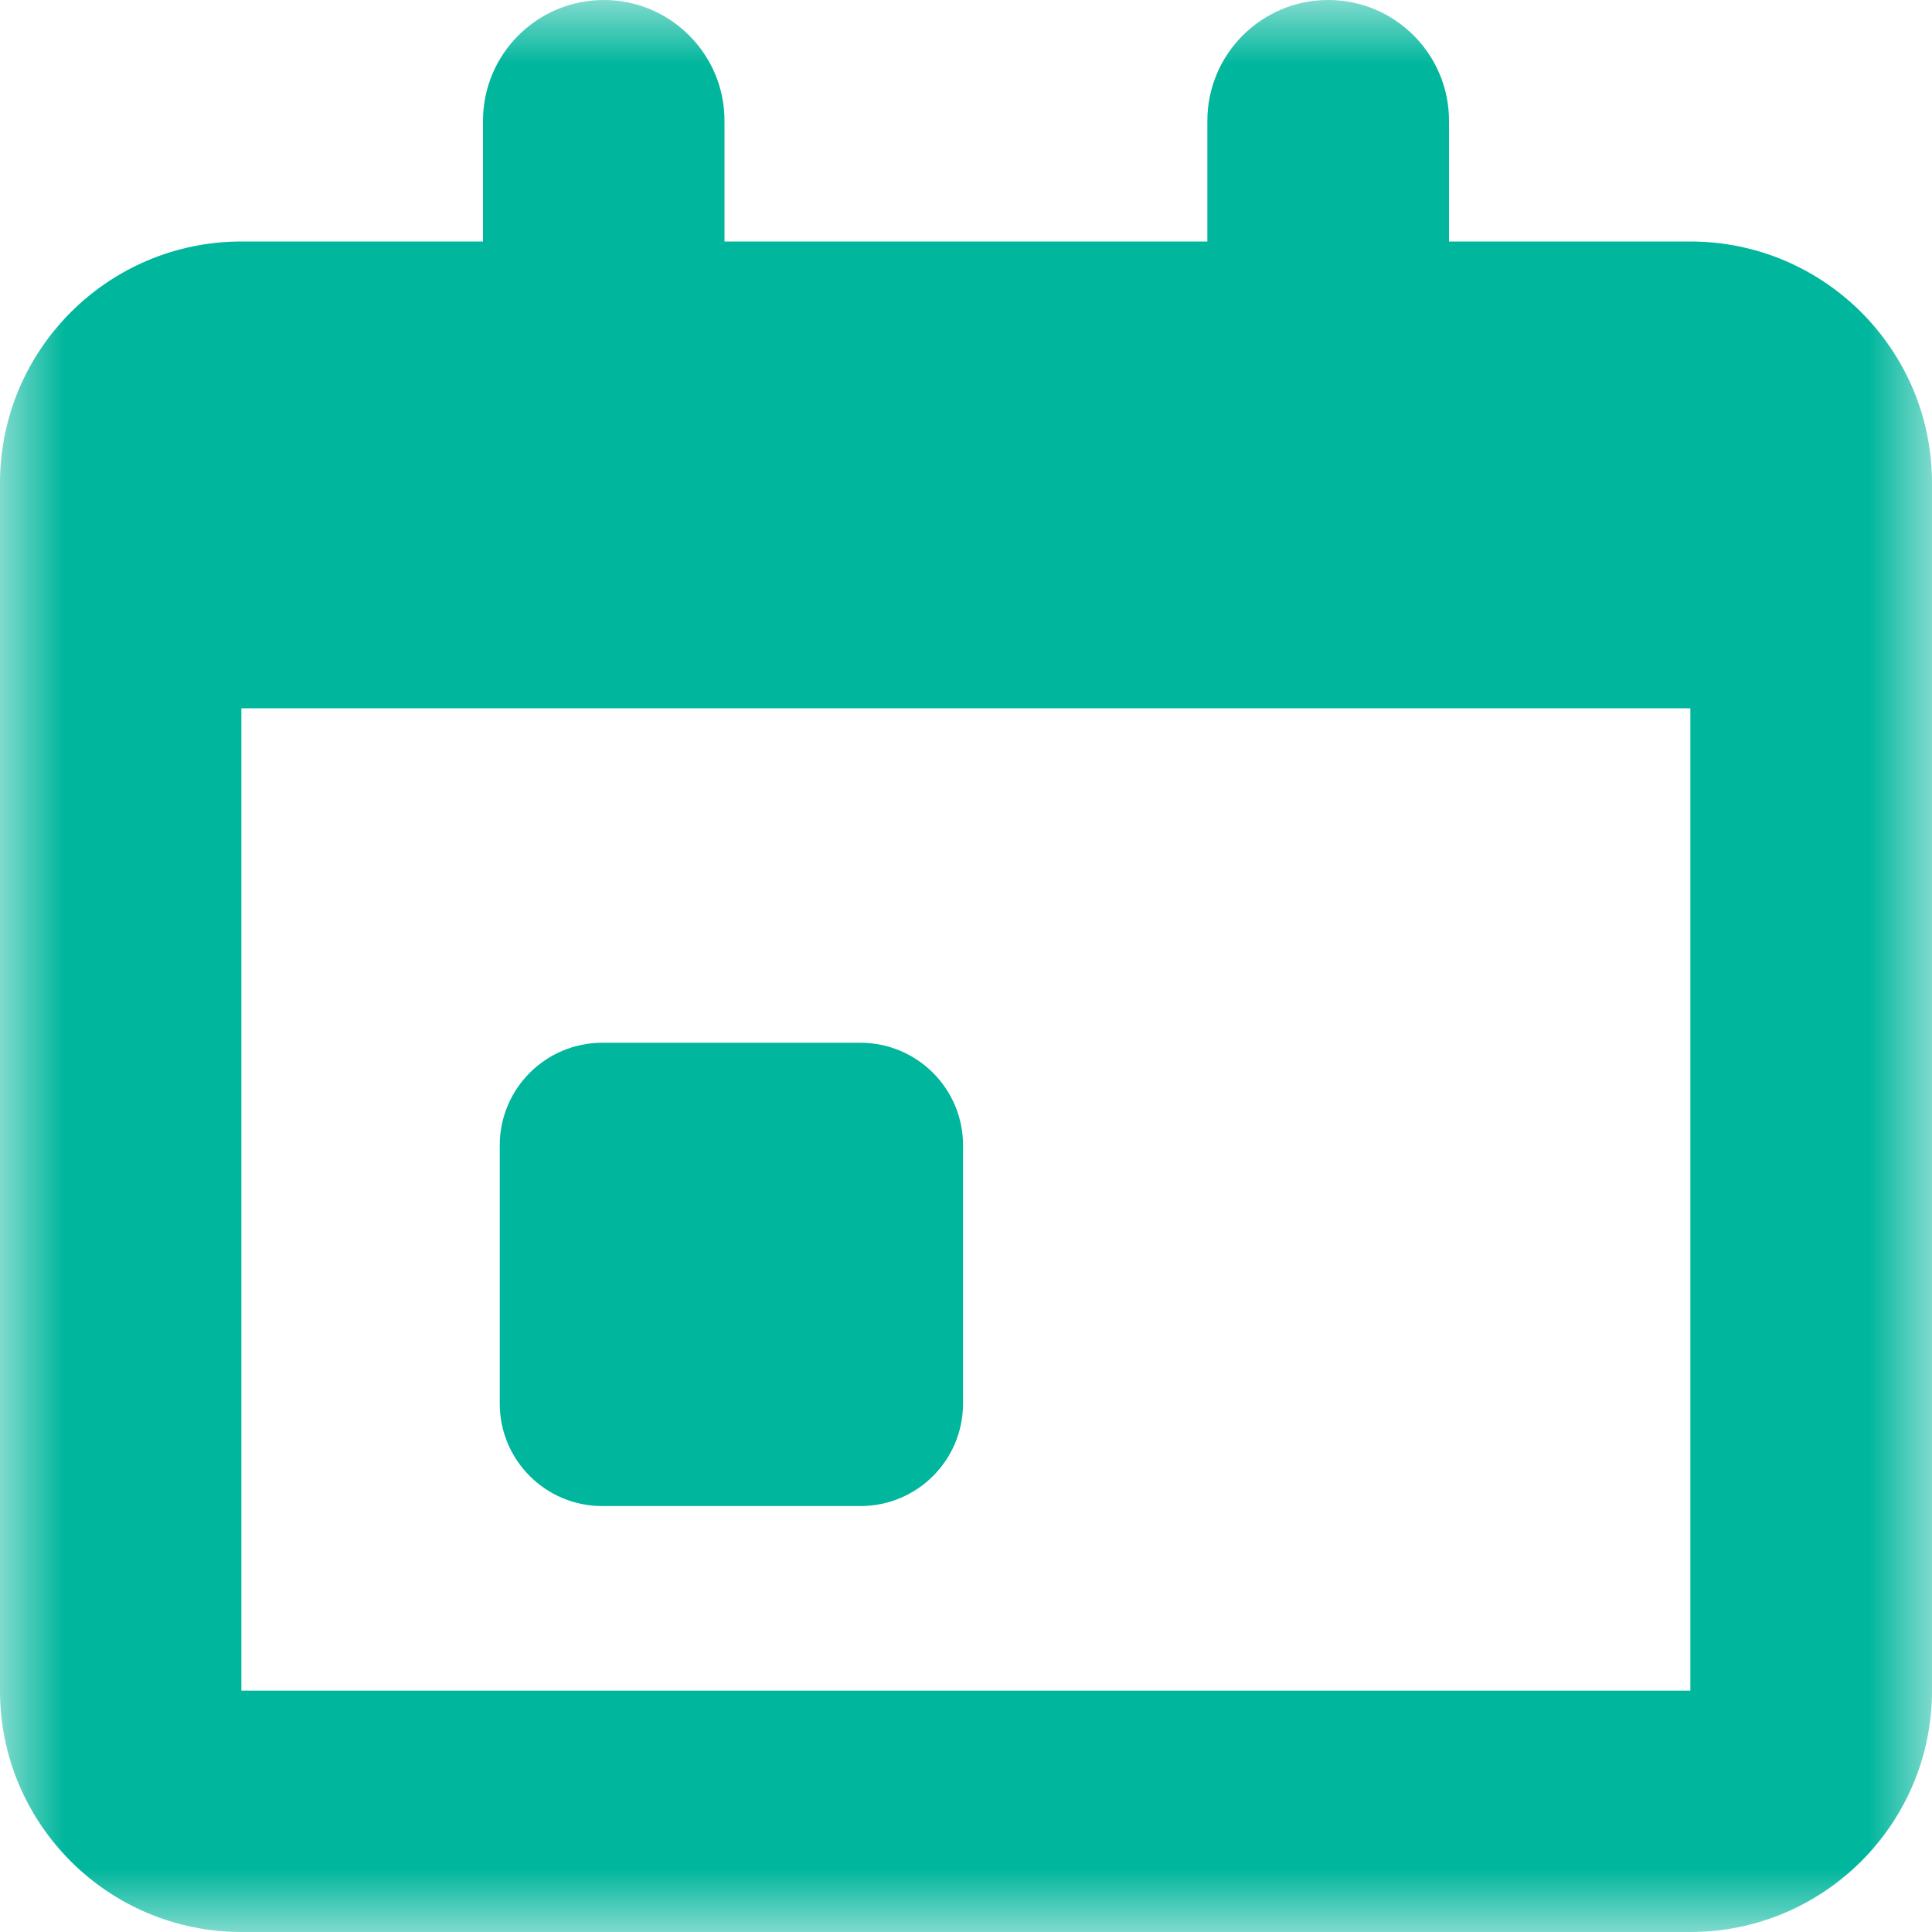 <?xml version="1.0" encoding="UTF-8"?>
<svg width="15px" height="15px" viewBox="0 0 15 15" version="1.1" xmlns="http://www.w3.org/2000/svg" xmlns:xlink="http://www.w3.org/1999/xlink">
    <!-- Generator: Sketch 51.2 (57519) - http://www.bohemiancoding.com/sketch -->
    <title>start_date</title>
    <desc>Created with Sketch.</desc>
    <defs>
        <polygon id="path-1" points="0 0 15 0 15 15 0 15"></polygon>
    </defs>
    <g id="start_date" stroke="none" stroke-width="1" fill="none" fill-rule="evenodd">
        <g id="Page-1">
            <mask id="mask-2" fill="white">
                <use xlink:href="#path-1"></use>
            </mask>
            <g id="Clip-2"></g>
            <path d="M6.68,11.693 L4.676,11.693 C4.236,11.693 3.88,11.337 3.88,10.897 L3.88,8.892 C3.88,8.453 4.236,8.096 4.676,8.096 L6.68,8.096 C7.121,8.096 7.477,8.453 7.477,8.892 L7.477,10.897 C7.477,11.337 7.121,11.693 6.68,11.693 Z M1.874,13.126 L13.124,13.126 L13.124,5.499 L1.874,5.499 L1.874,13.126 Z M11.25,1.875 L11.25,0.938 C11.25,0.42 10.83,0 10.312,0 C9.795,0 9.374,0.42 9.374,0.938 L9.374,1.875 L5.625,1.875 L5.625,0.938 C5.625,0.42 5.205,0 4.688,0 C4.17,0 3.75,0.42 3.75,0.938 L3.75,1.875 L1.875,1.875 C0.84,1.875 0,2.715 0,3.75 L0,13.126 C0,14.161 0.84,15 1.875,15 L13.124,15 C14.159,15 15,14.161 15,13.126 L15,3.75 C15,2.714 14.159,1.875 13.124,1.875 L11.25,1.875 Z" id="Fill-1" fill="#00B69C" mask="url(#mask-2)"></path>
        </g>
    </g>
</svg>